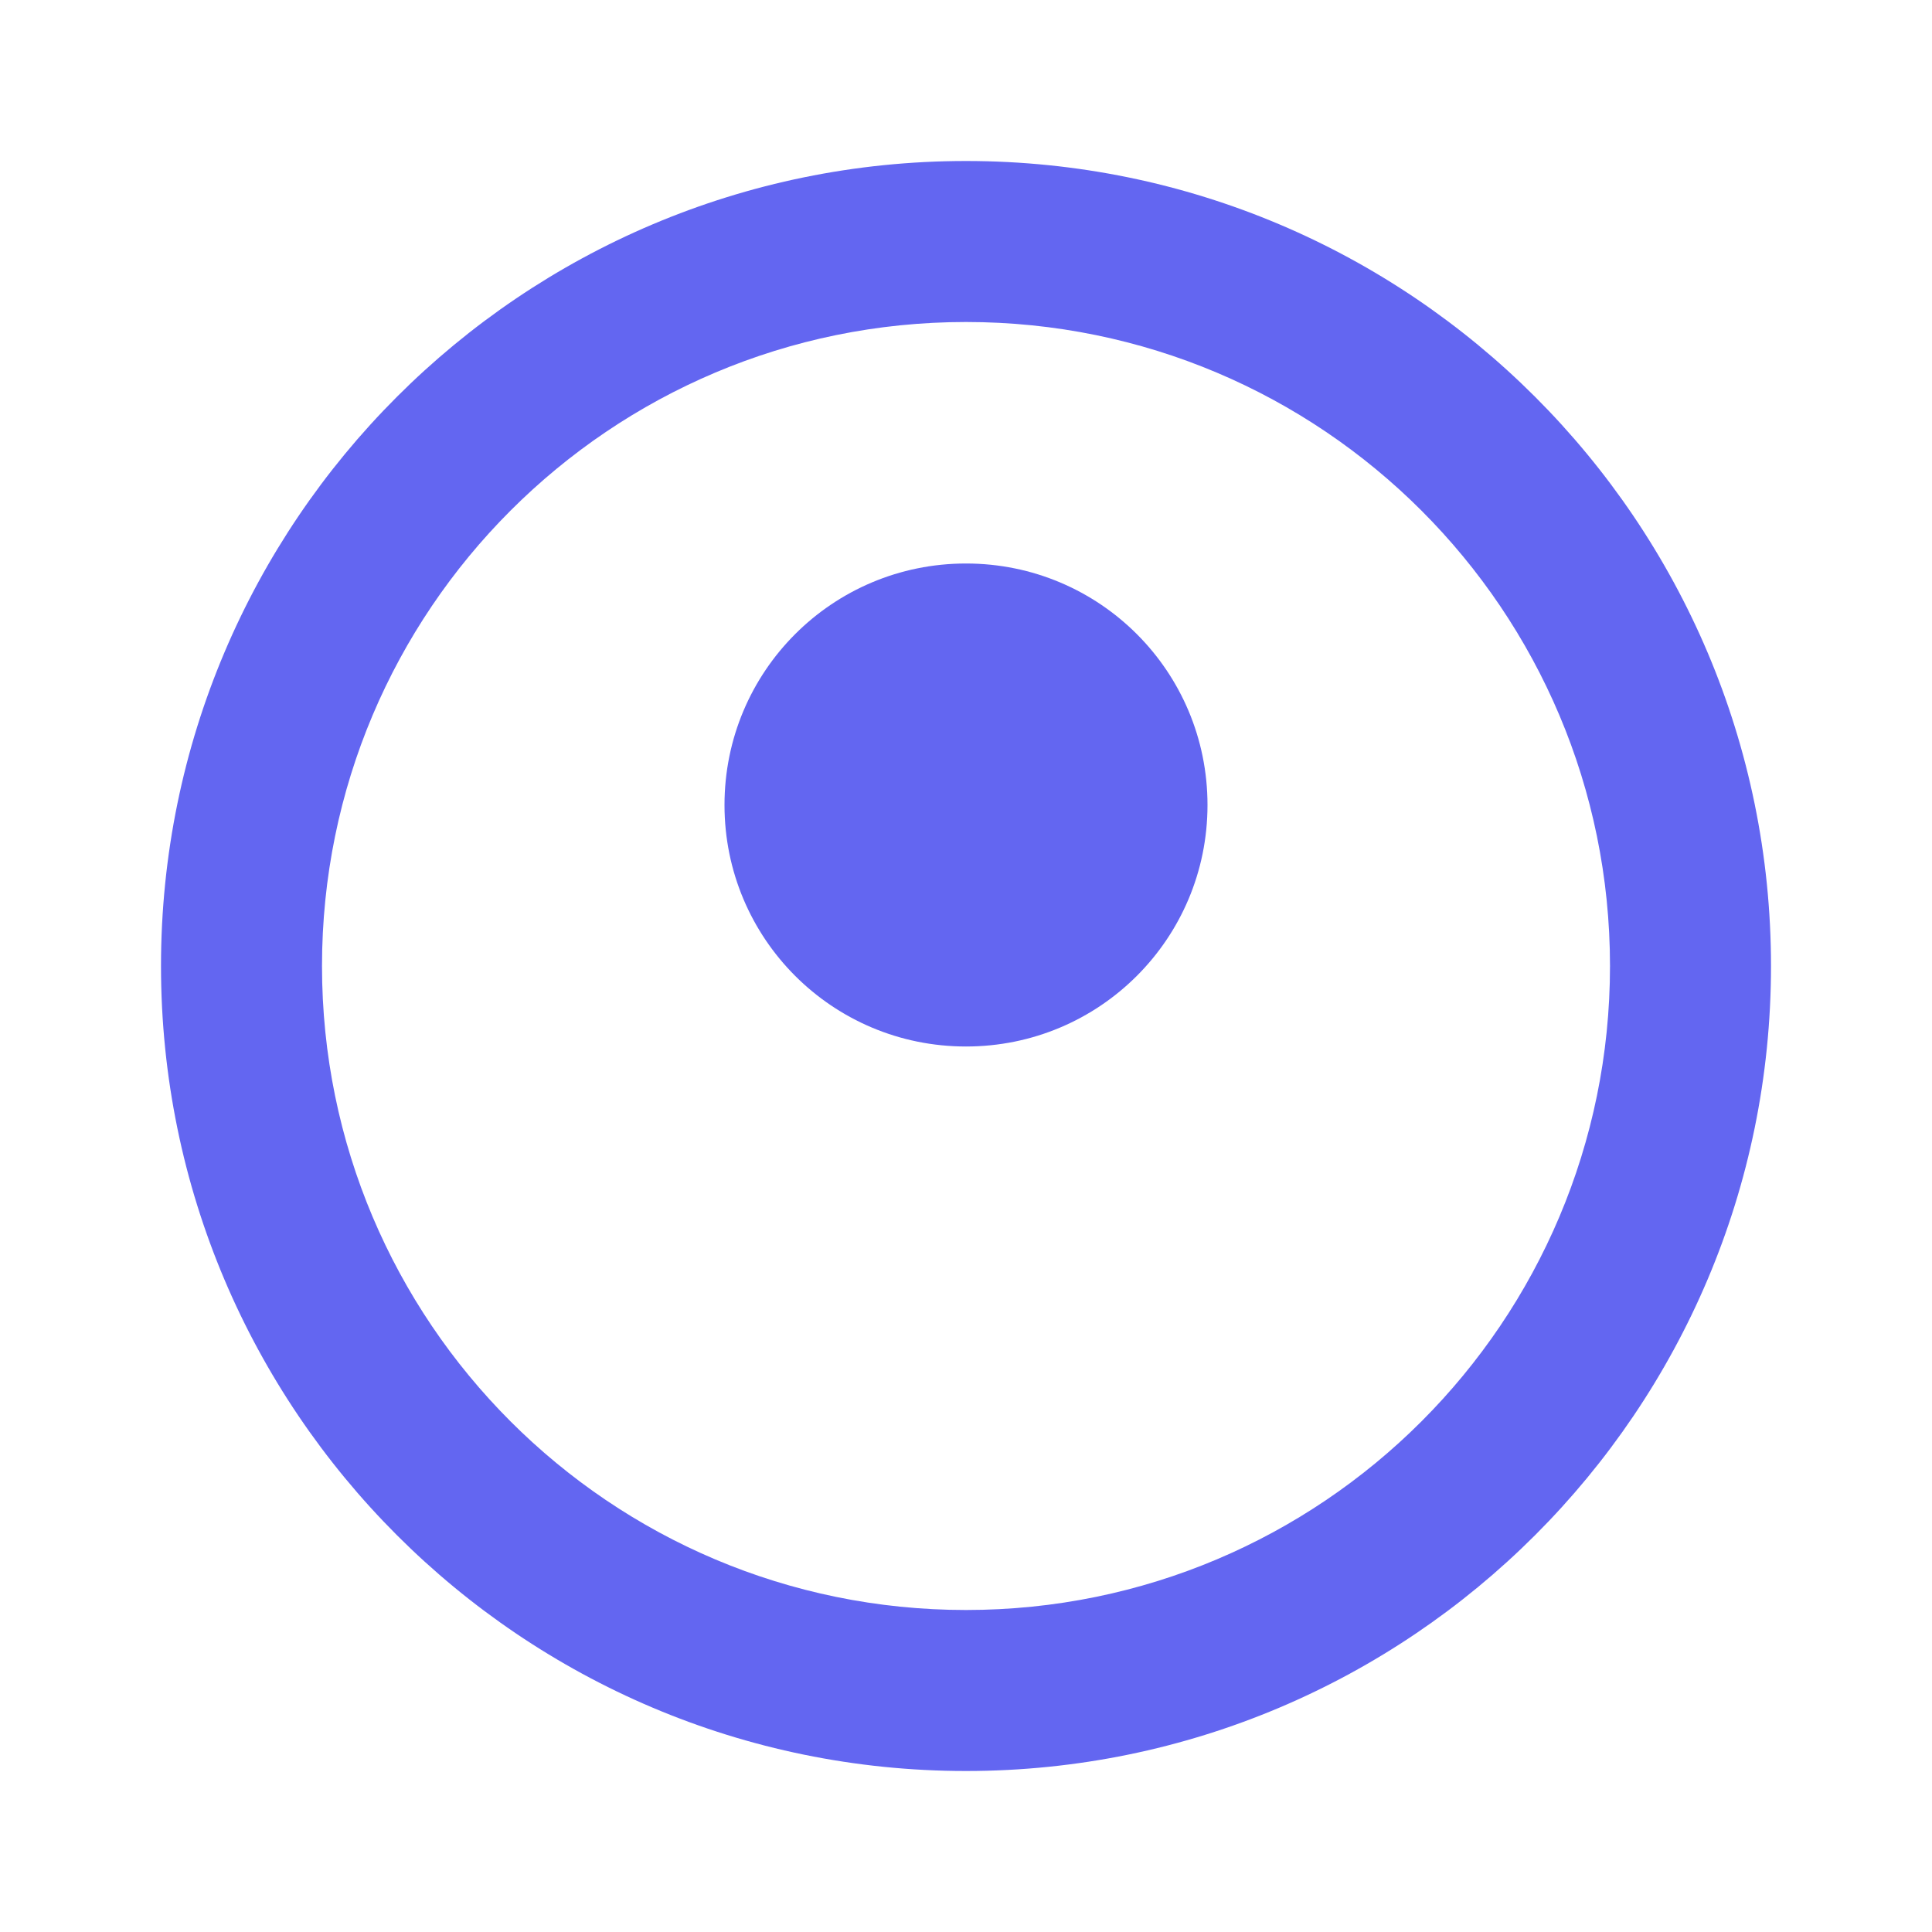 <?xml version="1.0" encoding="UTF-8"?>
<svg width="24px" height="24px" viewBox="0 0 24 24" version="1.1" xmlns="http://www.w3.org/2000/svg">
    <path d="M12,2 C6.48,2 2,6.48 2,12 C2,17.52 6.48,22 12,22 C17.52,22 22,17.52 22,12 C22,6.48 17.52,2 12,2 Z M12,20 C7.58,20 4,16.42 4,12 C4,7.58 7.58,4 12,4 C16.42,4 20,7.58 20,12 C20,16.42 16.42,20 12,20 Z" fill="#6366F1"/>
    <path d="M12,7 C10.34,7 9,8.34 9,10 C9,11.66 10.34,13 12,13 C13.66,13 15,11.66 15,10 C15,8.34 13.66,7 12,7 Z" fill="#6366F1"/>
</svg>